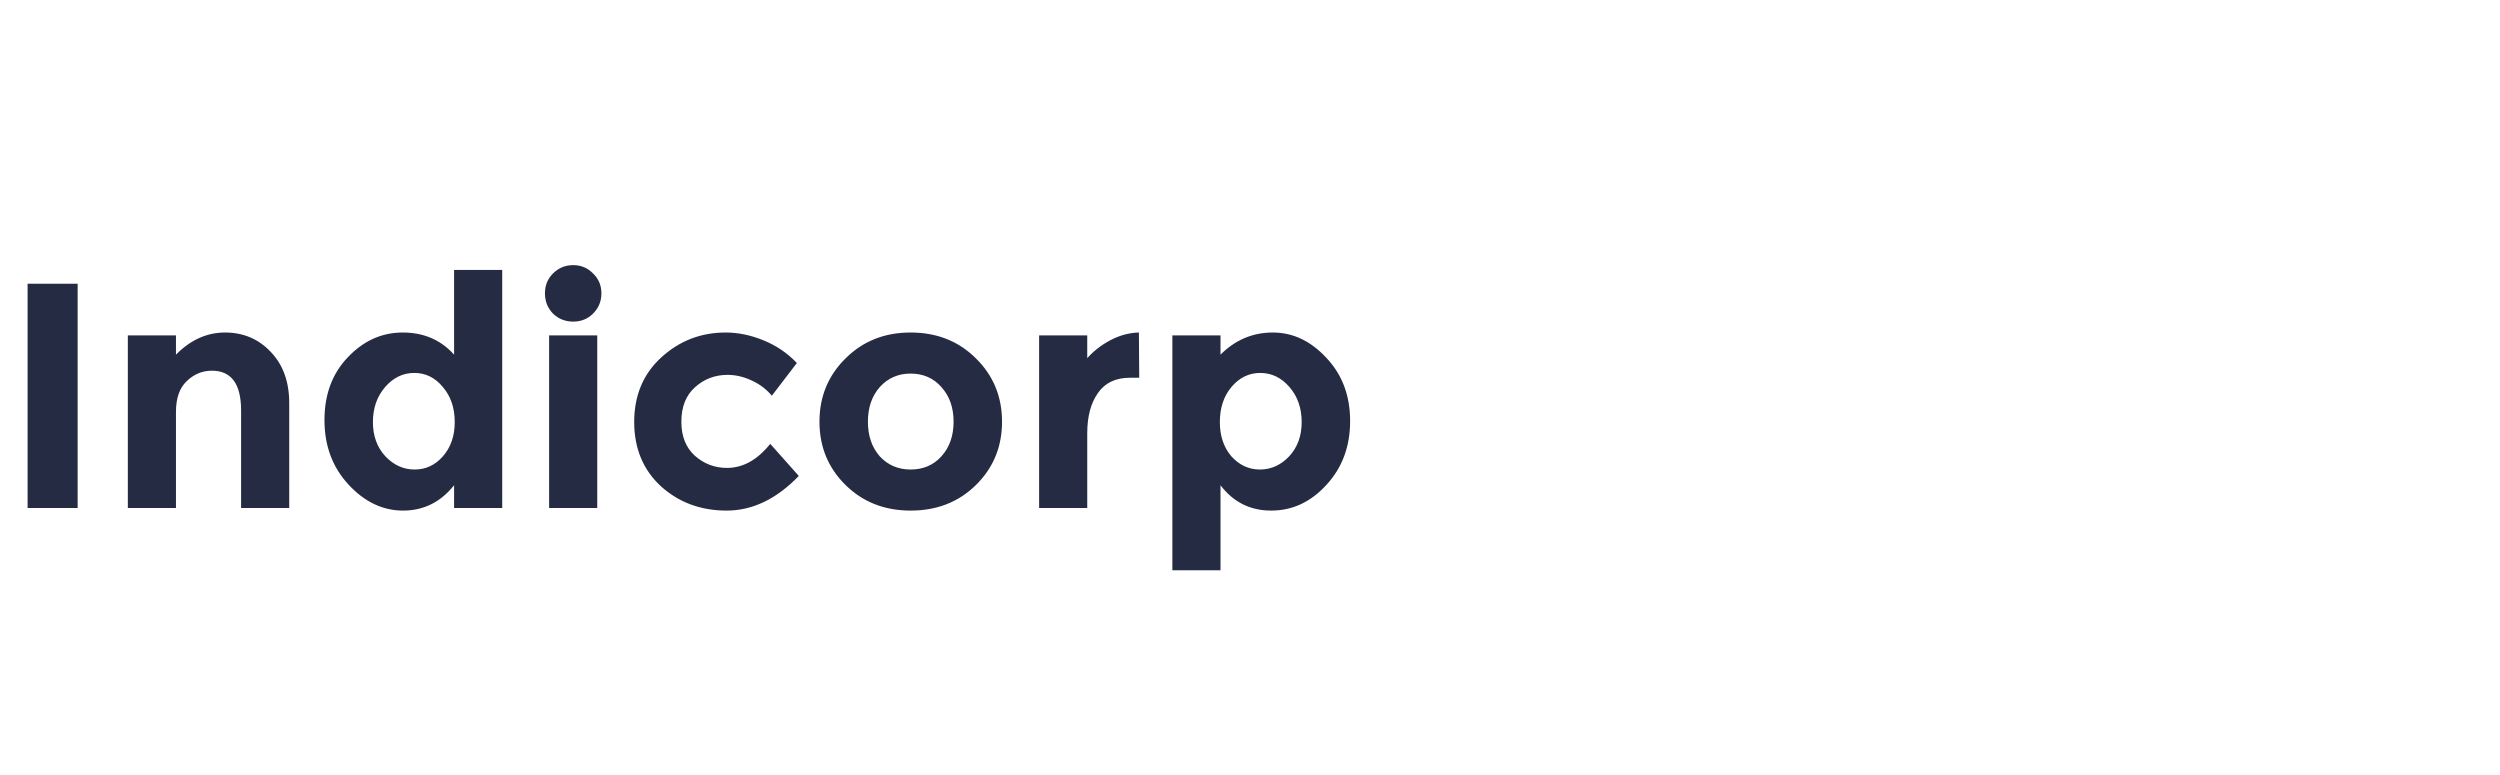 <svg width="187" height="58" viewBox="0 0 187 58" fill="none" xmlns="http://www.w3.org/2000/svg">
<path d="M2.064 21.224H5.808V38H2.064V21.224ZM13.162 30.8V38H9.562V25.088H13.162V26.528C14.25 25.424 15.474 24.872 16.834 24.872C18.194 24.872 19.33 25.352 20.242 26.312C21.17 27.272 21.634 28.552 21.634 30.152V38H18.034V30.704C18.034 28.72 17.306 27.728 15.85 27.728C15.13 27.728 14.498 27.992 13.954 28.52C13.426 29.032 13.162 29.792 13.162 30.8ZM30.15 38.192C28.63 38.192 27.27 37.544 26.07 36.248C24.87 34.952 24.27 33.344 24.27 31.424C24.27 29.504 24.854 27.936 26.022 26.72C27.19 25.488 28.558 24.872 30.126 24.872C31.694 24.872 32.974 25.424 33.966 26.528V20.192H37.566V38H33.966V36.296C32.958 37.56 31.686 38.192 30.15 38.192ZM27.894 31.568C27.894 32.608 28.206 33.464 28.83 34.136C29.454 34.792 30.182 35.12 31.014 35.12C31.846 35.12 32.55 34.792 33.126 34.136C33.718 33.464 34.014 32.608 34.014 31.568C34.014 30.512 33.718 29.64 33.126 28.952C32.55 28.248 31.838 27.896 30.99 27.896C30.142 27.896 29.414 28.248 28.806 28.952C28.198 29.656 27.894 30.528 27.894 31.568ZM44.674 38H41.074V25.088H44.674V38ZM41.362 23.456C40.962 23.04 40.762 22.536 40.762 21.944C40.762 21.352 40.962 20.856 41.362 20.456C41.778 20.04 42.282 19.832 42.874 19.832C43.466 19.832 43.962 20.04 44.362 20.456C44.778 20.856 44.986 21.352 44.986 21.944C44.986 22.536 44.778 23.04 44.362 23.456C43.962 23.856 43.466 24.056 42.874 24.056C42.282 24.056 41.778 23.856 41.362 23.456ZM54.374 35C55.574 35 56.654 34.4 57.614 33.2L59.75 35.6C58.086 37.328 56.286 38.192 54.35 38.192C52.414 38.192 50.774 37.584 49.43 36.368C48.102 35.136 47.438 33.536 47.438 31.568C47.438 29.584 48.11 27.976 49.454 26.744C50.814 25.496 52.422 24.872 54.278 24.872C55.206 24.872 56.142 25.064 57.086 25.448C58.046 25.832 58.886 26.4 59.606 27.152L57.734 29.6C57.318 29.104 56.806 28.72 56.198 28.448C55.606 28.176 55.014 28.04 54.422 28.04C53.478 28.04 52.662 28.352 51.974 28.976C51.302 29.584 50.966 30.44 50.966 31.544C50.966 32.632 51.302 33.48 51.974 34.088C52.662 34.696 53.462 35 54.374 35ZM64.92 31.544C64.92 32.6 65.216 33.464 65.808 34.136C66.416 34.792 67.184 35.12 68.112 35.12C69.056 35.12 69.824 34.792 70.416 34.136C71.024 33.464 71.328 32.6 71.328 31.544C71.328 30.488 71.024 29.624 70.416 28.952C69.824 28.28 69.056 27.944 68.112 27.944C67.184 27.944 66.416 28.28 65.808 28.952C65.216 29.624 64.92 30.488 64.92 31.544ZM74.952 31.544C74.952 33.416 74.304 34.992 73.008 36.272C71.712 37.552 70.08 38.192 68.112 38.192C66.16 38.192 64.536 37.552 63.24 36.272C61.944 34.992 61.296 33.416 61.296 31.544C61.296 29.672 61.944 28.096 63.24 26.816C64.536 25.52 66.16 24.872 68.112 24.872C70.08 24.872 71.712 25.52 73.008 26.816C74.304 28.096 74.952 29.672 74.952 31.544ZM84.518 28.256C83.446 28.256 82.646 28.64 82.118 29.408C81.59 30.16 81.326 31.16 81.326 32.408V38H77.726V25.088H81.326V26.792C81.79 26.264 82.366 25.816 83.054 25.448C83.758 25.08 84.47 24.888 85.19 24.872L85.214 28.256H84.518ZM95.205 24.872C96.709 24.872 98.045 25.504 99.213 26.768C100.397 28.016 100.989 29.592 100.989 31.496C100.989 33.4 100.397 34.992 99.213 36.272C98.045 37.552 96.669 38.192 95.085 38.192C93.517 38.192 92.253 37.56 91.293 36.296V42.656H87.693V25.088H91.293V26.528C92.397 25.424 93.701 24.872 95.205 24.872ZM91.245 31.568C91.245 32.608 91.533 33.464 92.109 34.136C92.701 34.792 93.413 35.12 94.245 35.12C95.077 35.12 95.805 34.792 96.429 34.136C97.053 33.464 97.365 32.608 97.365 31.568C97.365 30.528 97.061 29.656 96.453 28.952C95.845 28.248 95.117 27.896 94.269 27.896C93.421 27.896 92.701 28.248 92.109 28.952C91.533 29.64 91.245 30.512 91.245 31.568Z" fill="#252B42"/>
</svg>
